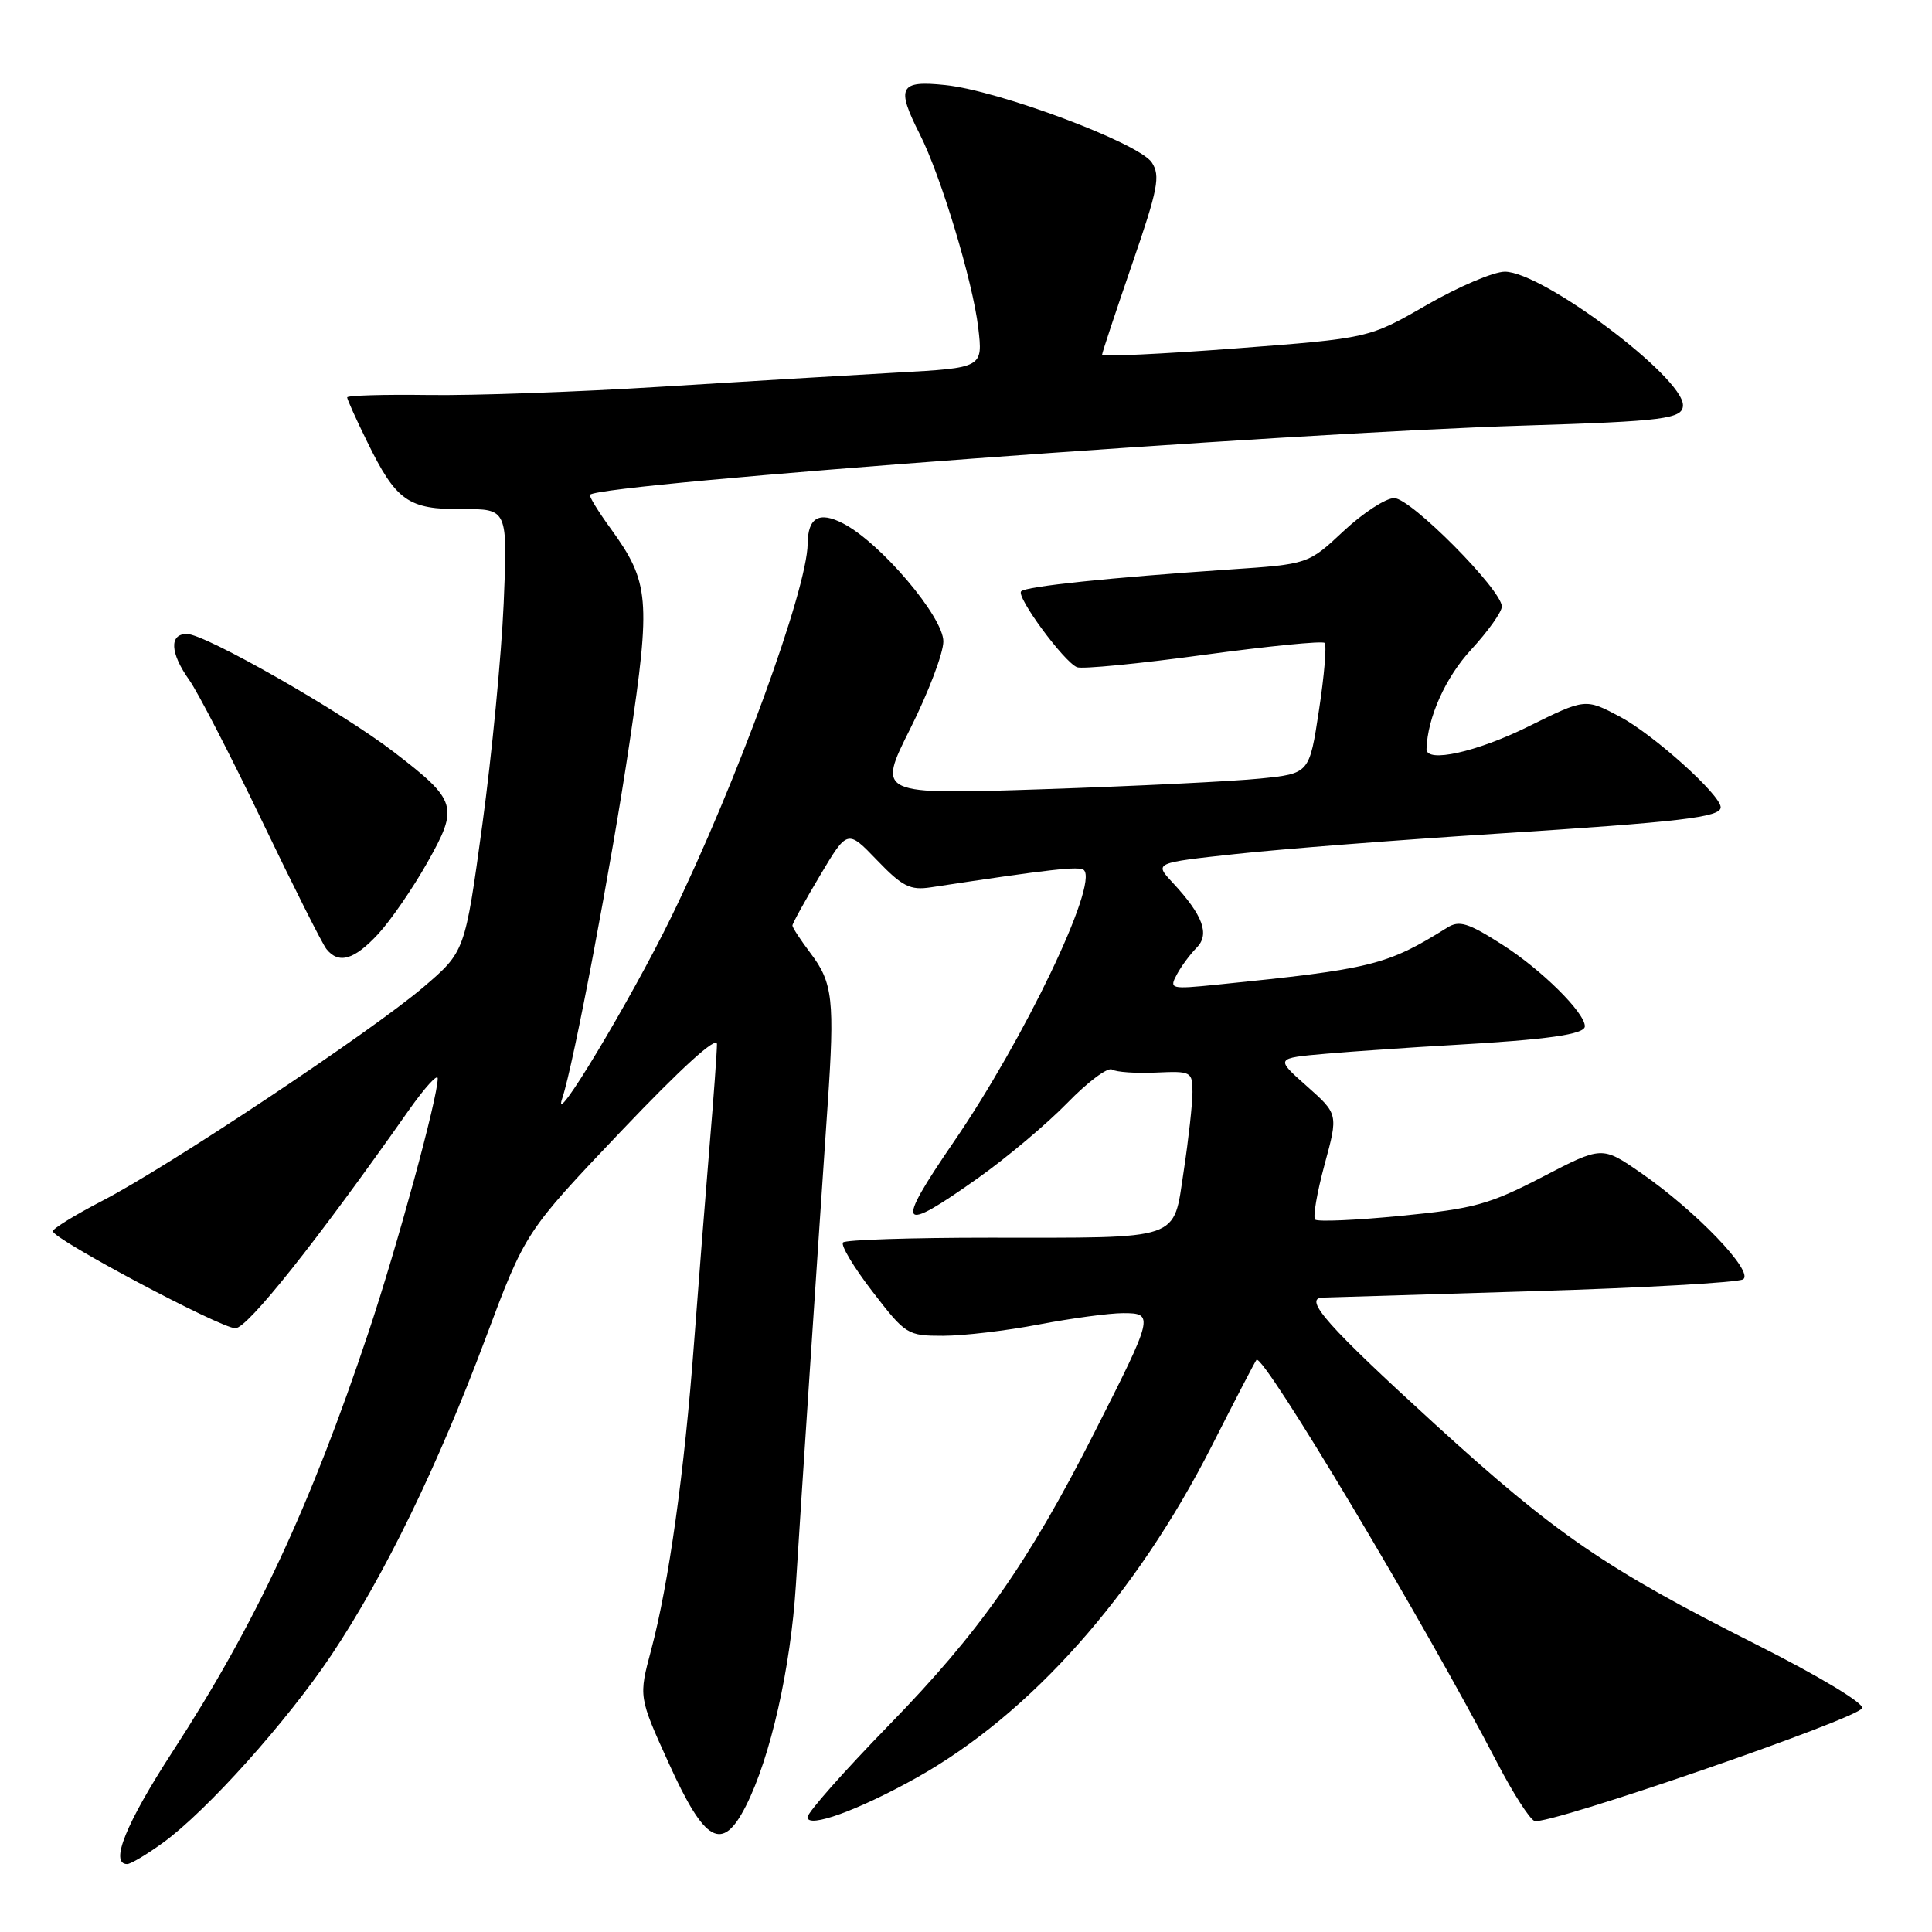 <?xml version="1.0" encoding="UTF-8" standalone="no"?>
<!DOCTYPE svg PUBLIC "-//W3C//DTD SVG 1.1//EN" "http://www.w3.org/Graphics/SVG/1.1/DTD/svg11.dtd" >
<svg xmlns="http://www.w3.org/2000/svg" xmlns:xlink="http://www.w3.org/1999/xlink" version="1.1" viewBox="0 0 256 256">
 <g >
 <path fill="currentColor"
d=" M 21.60 244.17 C 27.38 239.98 38.05 228.08 43.94 219.26 C 50.97 208.72 57.99 194.29 64.33 177.36 C 69.62 163.23 69.62 163.23 82.31 149.88 C 90.37 141.41 95.00 137.21 95.00 138.36 C 95.00 139.37 94.56 145.43 94.02 151.84 C 93.49 158.25 92.56 170.03 91.96 178.00 C 90.70 194.96 88.61 209.89 86.28 218.63 C 84.62 224.84 84.62 224.84 88.63 233.67 C 93.41 244.22 95.70 245.48 98.83 239.31 C 102.09 232.89 104.77 221.03 105.46 210.00 C 106.12 199.32 108.30 166.45 109.66 146.50 C 110.62 132.51 110.36 130.21 107.41 126.32 C 106.09 124.57 105.00 122.91 105.00 122.64 C 105.00 122.37 106.64 119.39 108.65 116.02 C 112.29 109.90 112.29 109.90 116.21 113.98 C 119.56 117.47 120.60 117.99 123.32 117.58 C 139.11 115.18 143.07 114.73 143.63 115.30 C 145.53 117.20 135.74 137.65 126.36 151.33 C 118.51 162.79 119.05 163.58 129.59 156.10 C 133.39 153.41 138.71 148.93 141.42 146.15 C 144.12 143.37 146.79 141.37 147.35 141.72 C 147.91 142.06 150.53 142.24 153.18 142.12 C 157.84 141.91 158.00 141.99 158.01 144.70 C 158.01 146.24 157.49 150.95 156.85 155.16 C 155.42 164.51 156.91 164.00 131.04 164.00 C 120.75 164.00 112.05 164.28 111.71 164.63 C 111.36 164.97 113.11 167.90 115.60 171.13 C 120.01 176.86 120.23 177.00 124.97 177.00 C 127.64 177.00 133.35 176.33 137.66 175.50 C 141.97 174.68 146.99 174.00 148.82 174.00 C 152.96 174.00 152.88 174.32 144.92 190.00 C 136.22 207.13 129.79 216.28 117.80 228.58 C 111.86 234.68 107.00 240.17 107.00 240.79 C 107.00 242.32 113.73 239.88 121.45 235.56 C 136.54 227.11 150.50 211.41 160.59 191.55 C 163.67 185.47 166.33 180.36 166.49 180.19 C 167.38 179.26 188.87 215.24 198.44 233.68 C 200.49 237.62 202.69 241.05 203.33 241.29 C 205.05 241.92 246.32 227.70 246.75 226.33 C 246.96 225.66 240.92 222.04 232.81 217.95 C 212.76 207.85 206.16 203.33 190.05 188.63 C 175.98 175.79 172.66 172.06 175.21 171.94 C 175.92 171.91 188.48 171.53 203.11 171.09 C 217.75 170.65 230.28 169.94 230.96 169.52 C 232.51 168.57 224.69 160.42 217.38 155.38 C 212.27 151.85 212.27 151.85 204.38 155.95 C 197.36 159.59 195.32 160.16 185.67 161.10 C 179.71 161.69 174.58 161.91 174.26 161.60 C 173.95 161.28 174.51 158.01 175.51 154.32 C 177.33 147.62 177.33 147.62 173.15 143.91 C 168.97 140.21 168.97 140.21 175.74 139.62 C 179.46 139.30 187.00 138.78 192.50 138.47 C 205.03 137.76 210.00 137.06 210.00 135.99 C 210.00 134.18 204.29 128.52 199.12 125.21 C 194.52 122.27 193.37 121.91 191.76 122.92 C 183.77 127.91 181.79 128.40 161.18 130.48 C 155.11 131.09 154.91 131.04 155.93 129.14 C 156.51 128.05 157.69 126.46 158.54 125.60 C 160.34 123.80 159.41 121.28 155.35 116.92 C 152.94 114.33 152.94 114.33 163.84 113.15 C 169.83 112.50 185.25 111.30 198.12 110.48 C 222.75 108.91 228.00 108.29 228.00 106.97 C 228.00 105.33 219.11 97.34 214.66 94.97 C 210.06 92.53 210.06 92.53 202.51 96.27 C 195.65 99.66 188.96 101.14 189.02 99.25 C 189.16 95.04 191.54 89.75 194.96 86.05 C 197.18 83.64 199.00 81.08 199.00 80.37 C 199.00 78.16 186.94 66.00 184.74 66.00 C 183.62 66.00 180.60 67.97 178.02 70.38 C 173.34 74.76 173.34 74.76 162.92 75.46 C 147.10 76.53 135.97 77.69 135.31 78.35 C 134.61 79.05 140.97 87.70 142.71 88.41 C 143.37 88.68 150.91 87.95 159.46 86.78 C 168.00 85.62 175.23 84.90 175.52 85.19 C 175.81 85.48 175.48 89.49 174.77 94.11 C 173.50 102.50 173.50 102.50 167.00 103.16 C 163.43 103.53 150.54 104.16 138.36 104.57 C 116.22 105.31 116.22 105.31 120.61 96.56 C 123.02 91.75 125.00 86.54 125.00 84.99 C 125.00 81.73 116.66 71.91 111.72 69.36 C 108.54 67.71 107.05 68.57 107.02 72.04 C 106.95 78.14 97.61 103.73 88.95 121.50 C 83.62 132.44 72.90 150.25 74.51 145.50 C 75.99 141.12 81.02 114.55 83.41 98.45 C 86.25 79.36 86.06 77.14 80.92 70.04 C 79.23 67.72 78.00 65.70 78.18 65.55 C 80.04 64.04 170.29 57.36 202.00 56.39 C 220.52 55.82 223.00 55.50 223.00 53.69 C 223.00 49.95 204.39 36.00 199.40 36.00 C 197.91 36.00 193.25 37.99 189.05 40.41 C 181.40 44.82 181.40 44.82 163.70 46.17 C 153.97 46.91 146.01 47.28 146.03 47.01 C 146.04 46.73 147.83 41.34 150.00 35.03 C 153.45 25.02 153.78 23.30 152.62 21.53 C 150.93 18.96 132.39 12.01 125.25 11.27 C 119.17 10.63 118.71 11.54 121.88 17.79 C 124.66 23.26 128.90 37.30 129.62 43.41 C 130.25 48.74 130.25 48.74 118.87 49.37 C 112.62 49.72 98.50 50.56 87.50 51.25 C 76.50 51.94 62.66 52.43 56.75 52.34 C 50.84 52.26 46.00 52.40 46.00 52.66 C 46.00 52.91 47.19 55.57 48.66 58.55 C 52.49 66.38 54.08 67.51 61.24 67.46 C 67.27 67.43 67.27 67.43 66.74 79.96 C 66.44 86.86 65.17 100.06 63.91 109.29 C 61.61 126.09 61.61 126.09 56.13 130.78 C 49.23 136.67 22.34 154.57 13.60 159.09 C 9.97 160.97 7.01 162.79 7.00 163.14 C 7.00 164.18 29.24 176.00 31.19 176.00 C 32.80 176.00 41.93 164.53 54.19 147.08 C 56.29 144.11 58.00 142.22 58.00 142.90 C 58.00 145.48 52.68 164.98 48.84 176.50 C 41.11 199.64 33.82 215.26 22.88 232.08 C 16.68 241.63 14.50 247.00 16.85 247.00 C 17.32 247.00 19.45 245.73 21.60 244.17 Z  M 50.12 123.75 C 51.77 121.96 54.70 117.71 56.62 114.30 C 60.81 106.87 60.58 106.10 52.22 99.67 C 45.24 94.30 27.19 84.00 24.76 84.00 C 22.40 84.00 22.54 86.54 25.08 90.11 C 26.22 91.72 30.56 100.11 34.71 108.77 C 38.86 117.42 42.70 125.06 43.25 125.75 C 44.88 127.79 46.93 127.20 50.12 123.75 Z "/>
</g>
</svg>